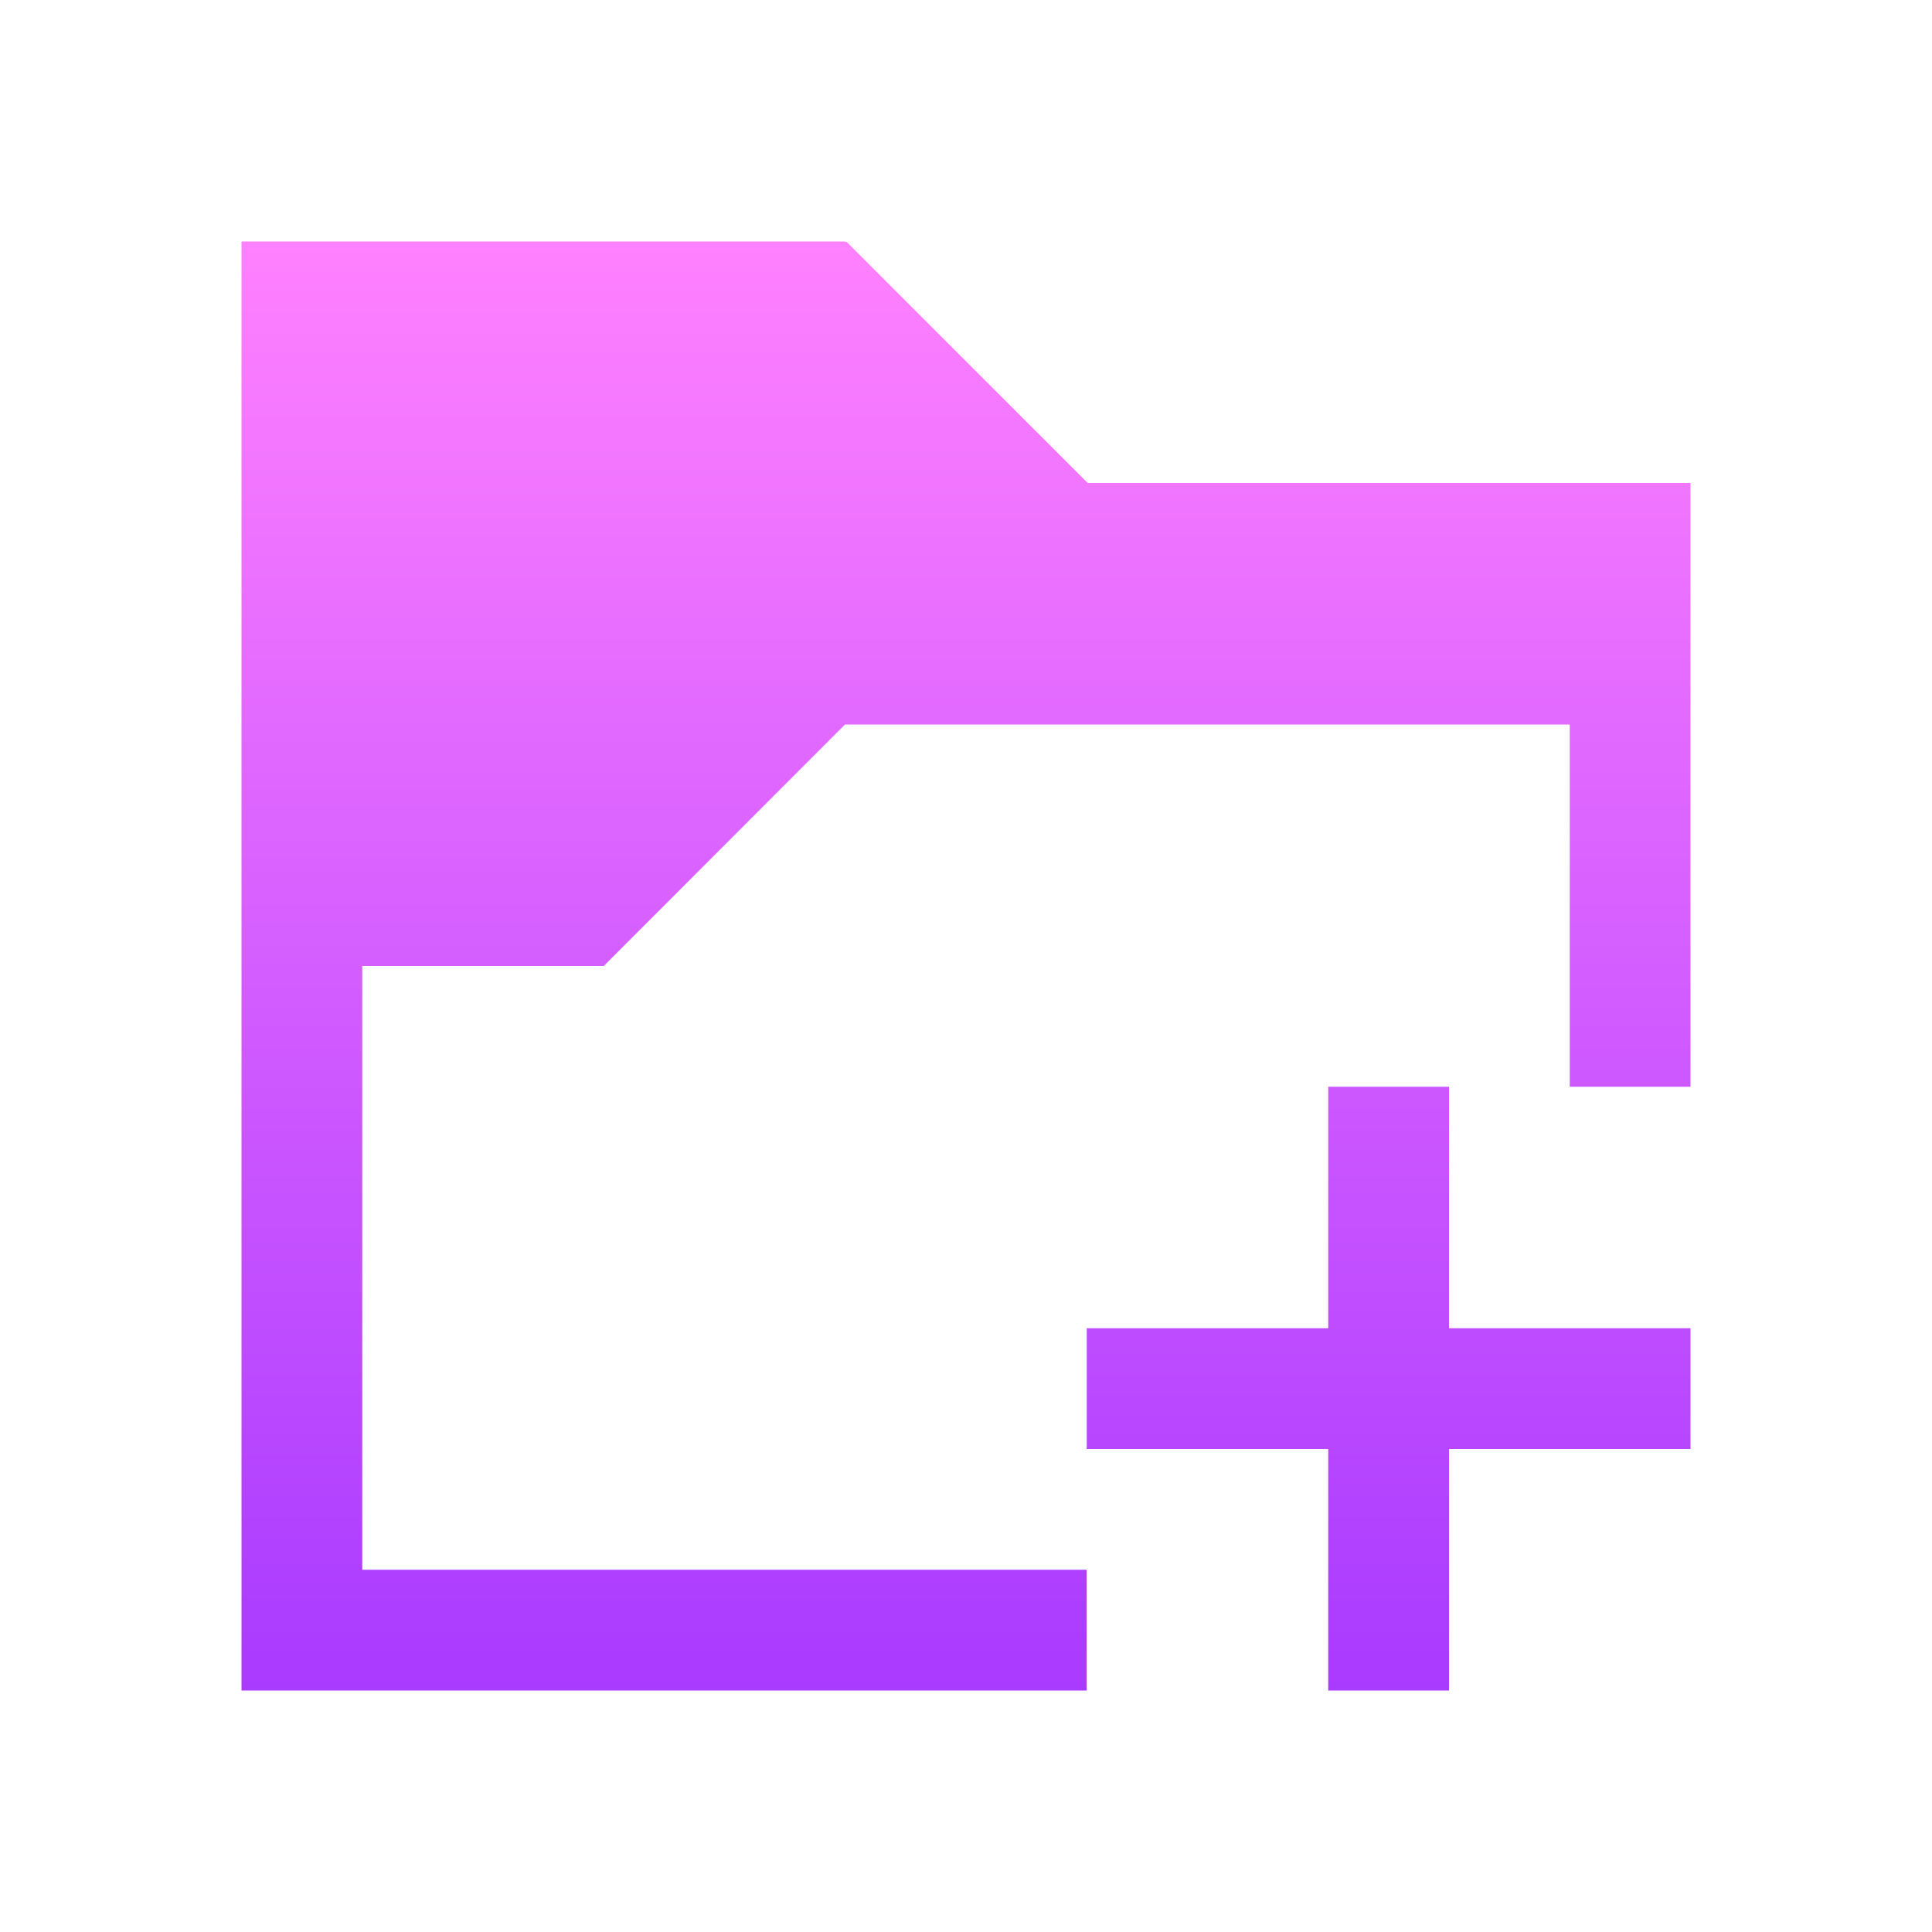 <svg width="16" height="16" viewBox="0 0 16 16" fill="none" xmlns="http://www.w3.org/2000/svg">
<path d="M2 2V14H9V13H3V8H5L6.998 6H13V9H14V4H9.008L7.008 2L7 2.008V2H2ZM11 9V11H9V12H11V14H12V12H14V11H12V9H11Z" fill="url(#paint0_linear)"/>
<defs>
<linearGradient id="paint0_linear" x1="8" y1="14" x2="8" y2="2" gradientUnits="userSpaceOnUse">
<stop stop-color="#A93AFF"/>
<stop offset="1" stop-color="#FF81FF"/>
</linearGradient>
</defs>
</svg>
